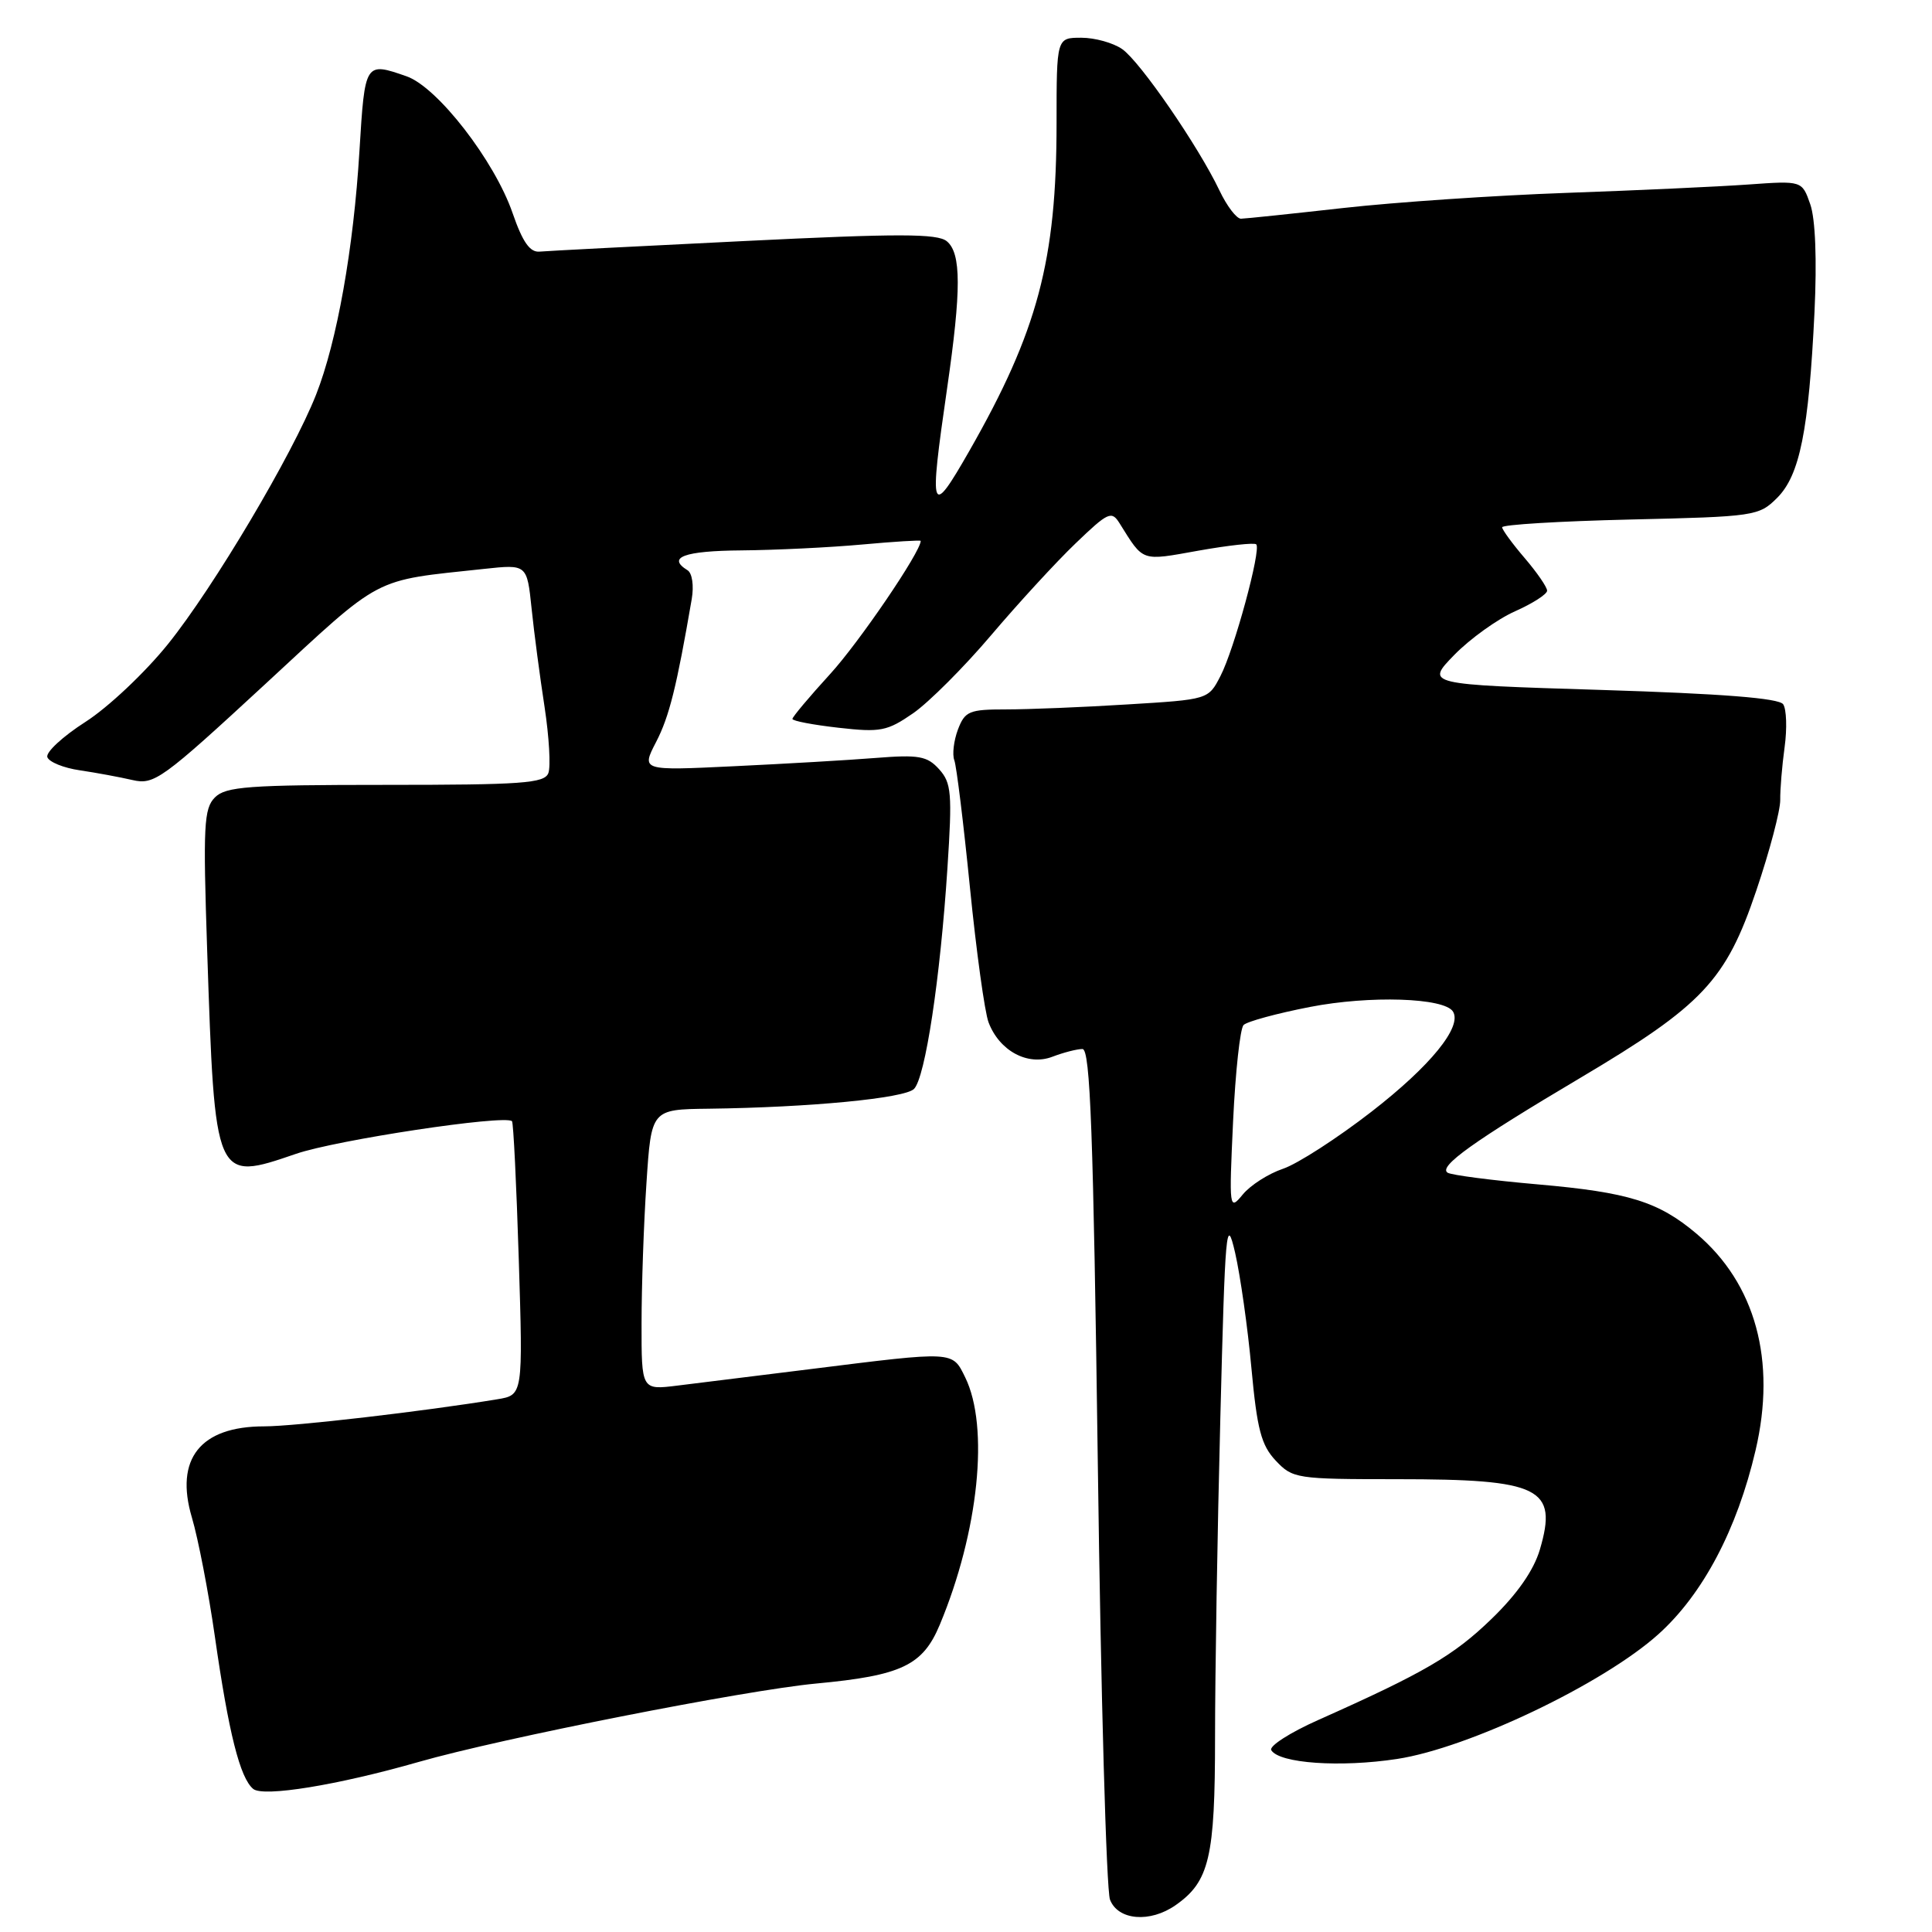 <?xml version="1.0" encoding="UTF-8" standalone="no"?>
<!DOCTYPE svg PUBLIC "-//W3C//DTD SVG 1.1//EN" "http://www.w3.org/Graphics/SVG/1.1/DTD/svg11.dtd" >
<svg xmlns="http://www.w3.org/2000/svg" xmlns:xlink="http://www.w3.org/1999/xlink" version="1.1" viewBox="0 0 256 256">
 <g >
 <path fill="currentColor"
d=" M 155.78 252.44 C 160.25 249.31 161.00 246.11 161.00 230.21 C 161.00 222.02 161.31 202.99 161.70 187.91 C 162.34 162.69 162.49 160.94 163.66 166.00 C 164.35 169.03 165.33 175.90 165.82 181.29 C 166.57 189.40 167.12 191.50 169.04 193.54 C 171.28 195.92 171.78 196.00 185.11 196.00 C 204.13 196.00 206.45 197.14 204.04 205.33 C 203.23 208.07 201.05 211.21 197.65 214.50 C 192.63 219.37 188.70 221.66 174.67 227.91 C 170.92 229.58 168.12 231.38 168.45 231.91 C 169.52 233.66 177.60 234.22 185.13 233.07 C 194.62 231.62 212.43 223.12 219.75 216.54 C 225.64 211.24 230.17 202.67 232.62 192.18 C 235.41 180.29 232.61 170.07 224.77 163.45 C 219.75 159.22 215.79 157.99 203.80 156.94 C 197.73 156.41 192.34 155.71 191.82 155.39 C 190.53 154.59 195.31 151.18 209.39 142.83 C 225.62 133.20 228.70 129.92 232.72 118.00 C 234.49 112.78 235.91 107.38 235.89 106.00 C 235.87 104.62 236.13 101.47 236.47 99.00 C 236.81 96.53 236.72 93.97 236.28 93.32 C 235.72 92.51 228.22 91.92 212.18 91.42 C 188.89 90.70 188.89 90.70 192.69 86.79 C 194.79 84.64 198.41 82.04 200.75 81.00 C 203.09 79.96 205.00 78.73 205.00 78.27 C 205.00 77.80 203.67 75.87 202.04 73.96 C 200.41 72.06 199.06 70.21 199.04 69.87 C 199.02 69.52 206.65 69.06 216.00 68.84 C 232.54 68.46 233.07 68.38 235.49 65.96 C 238.48 62.97 239.67 57.04 240.43 41.35 C 240.76 34.44 240.55 29.01 239.87 27.07 C 238.78 23.94 238.78 23.94 231.64 24.45 C 227.71 24.73 216.85 25.23 207.50 25.56 C 198.15 25.89 184.88 26.79 178.00 27.56 C 171.12 28.33 165.02 28.97 164.44 28.98 C 163.85 28.99 162.57 27.31 161.59 25.25 C 158.82 19.42 151.09 8.18 148.70 6.51 C 147.52 5.68 145.08 5.00 143.28 5.00 C 140.00 5.00 140.00 5.00 140.00 16.32 C 140.00 34.51 137.50 43.89 128.43 59.77 C 123.30 68.74 123.08 68.12 125.49 51.50 C 127.39 38.39 127.38 33.56 125.46 31.97 C 124.22 30.94 119.09 30.93 98.60 31.94 C 84.66 32.62 72.47 33.25 71.50 33.34 C 70.22 33.46 69.25 32.08 67.93 28.26 C 65.54 21.31 57.96 11.53 53.87 10.11 C 48.36 8.19 48.35 8.21 47.63 19.98 C 46.85 32.95 44.65 45.27 41.88 52.30 C 38.76 60.21 28.32 77.81 22.27 85.33 C 19.25 89.09 14.33 93.73 11.33 95.65 C 8.33 97.57 6.06 99.67 6.27 100.32 C 6.49 100.97 8.43 101.76 10.58 102.07 C 12.74 102.39 15.87 102.97 17.56 103.36 C 20.43 104.03 21.48 103.27 35.13 90.66 C 50.90 76.08 49.15 77.00 64.16 75.38 C 69.83 74.77 69.83 74.77 70.44 80.64 C 70.77 83.86 71.55 89.73 72.16 93.69 C 72.76 97.64 72.99 101.58 72.66 102.44 C 72.15 103.79 69.18 104.00 51.10 104.00 C 32.92 104.00 29.92 104.22 28.48 105.66 C 27.01 107.13 26.90 109.40 27.45 125.91 C 28.48 156.65 28.45 156.58 39.22 152.89 C 44.57 151.05 66.82 147.69 67.84 148.56 C 68.03 148.72 68.43 156.95 68.74 166.85 C 69.30 184.85 69.30 184.85 65.90 185.41 C 56.19 187.01 39.03 189.00 35.01 189.00 C 26.54 189.00 23.12 193.31 25.43 201.09 C 26.26 203.89 27.63 210.97 28.47 216.84 C 30.30 229.63 31.80 235.59 33.55 237.04 C 34.88 238.15 44.76 236.54 55.50 233.46 C 66.42 230.33 98.68 223.97 108.12 223.08 C 119.47 222.02 122.27 220.68 124.52 215.30 C 129.68 202.94 131.11 189.06 127.89 182.50 C 126.17 179.00 126.54 179.02 107.50 181.40 C 100.35 182.29 92.36 183.28 89.75 183.60 C 85.00 184.19 85.00 184.19 85.01 175.34 C 85.01 170.48 85.30 162.11 85.66 156.75 C 86.30 147.00 86.30 147.00 93.90 146.91 C 107.31 146.74 119.87 145.53 121.11 144.29 C 122.60 142.80 124.59 129.65 125.54 115.02 C 126.19 105.10 126.07 103.74 124.44 101.93 C 122.86 100.18 121.75 99.98 116.06 100.43 C 112.45 100.72 103.98 101.21 97.23 101.53 C 84.97 102.12 84.97 102.12 86.94 98.31 C 88.68 94.95 89.66 91.01 91.66 79.37 C 91.96 77.60 91.72 75.94 91.10 75.56 C 88.33 73.85 90.65 72.99 98.25 72.93 C 102.79 72.89 109.99 72.54 114.25 72.15 C 118.51 71.76 122.00 71.55 122.00 71.67 C 122.00 73.12 113.85 85.10 110.00 89.31 C 107.25 92.32 105.00 95.00 105.00 95.26 C 105.00 95.53 107.75 96.05 111.11 96.43 C 116.67 97.06 117.55 96.89 121.01 94.50 C 123.09 93.05 127.73 88.41 131.32 84.18 C 134.90 79.96 139.94 74.47 142.52 72.00 C 146.84 67.85 147.29 67.64 148.35 69.34 C 151.58 74.50 151.12 74.34 158.83 72.96 C 162.78 72.26 166.21 71.88 166.46 72.13 C 167.14 72.81 163.54 86.08 161.71 89.59 C 160.11 92.69 160.11 92.69 149.40 93.34 C 143.51 93.71 136.27 94.00 133.32 94.00 C 128.42 94.00 127.86 94.23 126.93 96.67 C 126.38 98.14 126.16 99.97 126.45 100.73 C 126.74 101.48 127.67 109.07 128.52 117.58 C 129.37 126.09 130.48 134.14 130.99 135.47 C 132.42 139.24 136.17 141.27 139.43 140.03 C 140.92 139.46 142.71 139.00 143.43 139.00 C 144.47 139.00 144.87 150.02 145.47 194.21 C 145.87 224.57 146.60 250.45 147.08 251.71 C 148.13 254.46 152.39 254.82 155.78 252.44 Z  M 163.39 148.58 C 163.70 142.02 164.32 136.28 164.78 135.82 C 165.25 135.35 169.20 134.28 173.56 133.43 C 181.50 131.88 191.39 132.20 192.53 134.04 C 193.77 136.05 189.55 141.24 181.75 147.29 C 177.21 150.81 171.93 154.22 170.00 154.87 C 168.07 155.52 165.68 157.05 164.67 158.28 C 162.88 160.45 162.85 160.24 163.39 148.58 Z "/>
</g>
</svg>